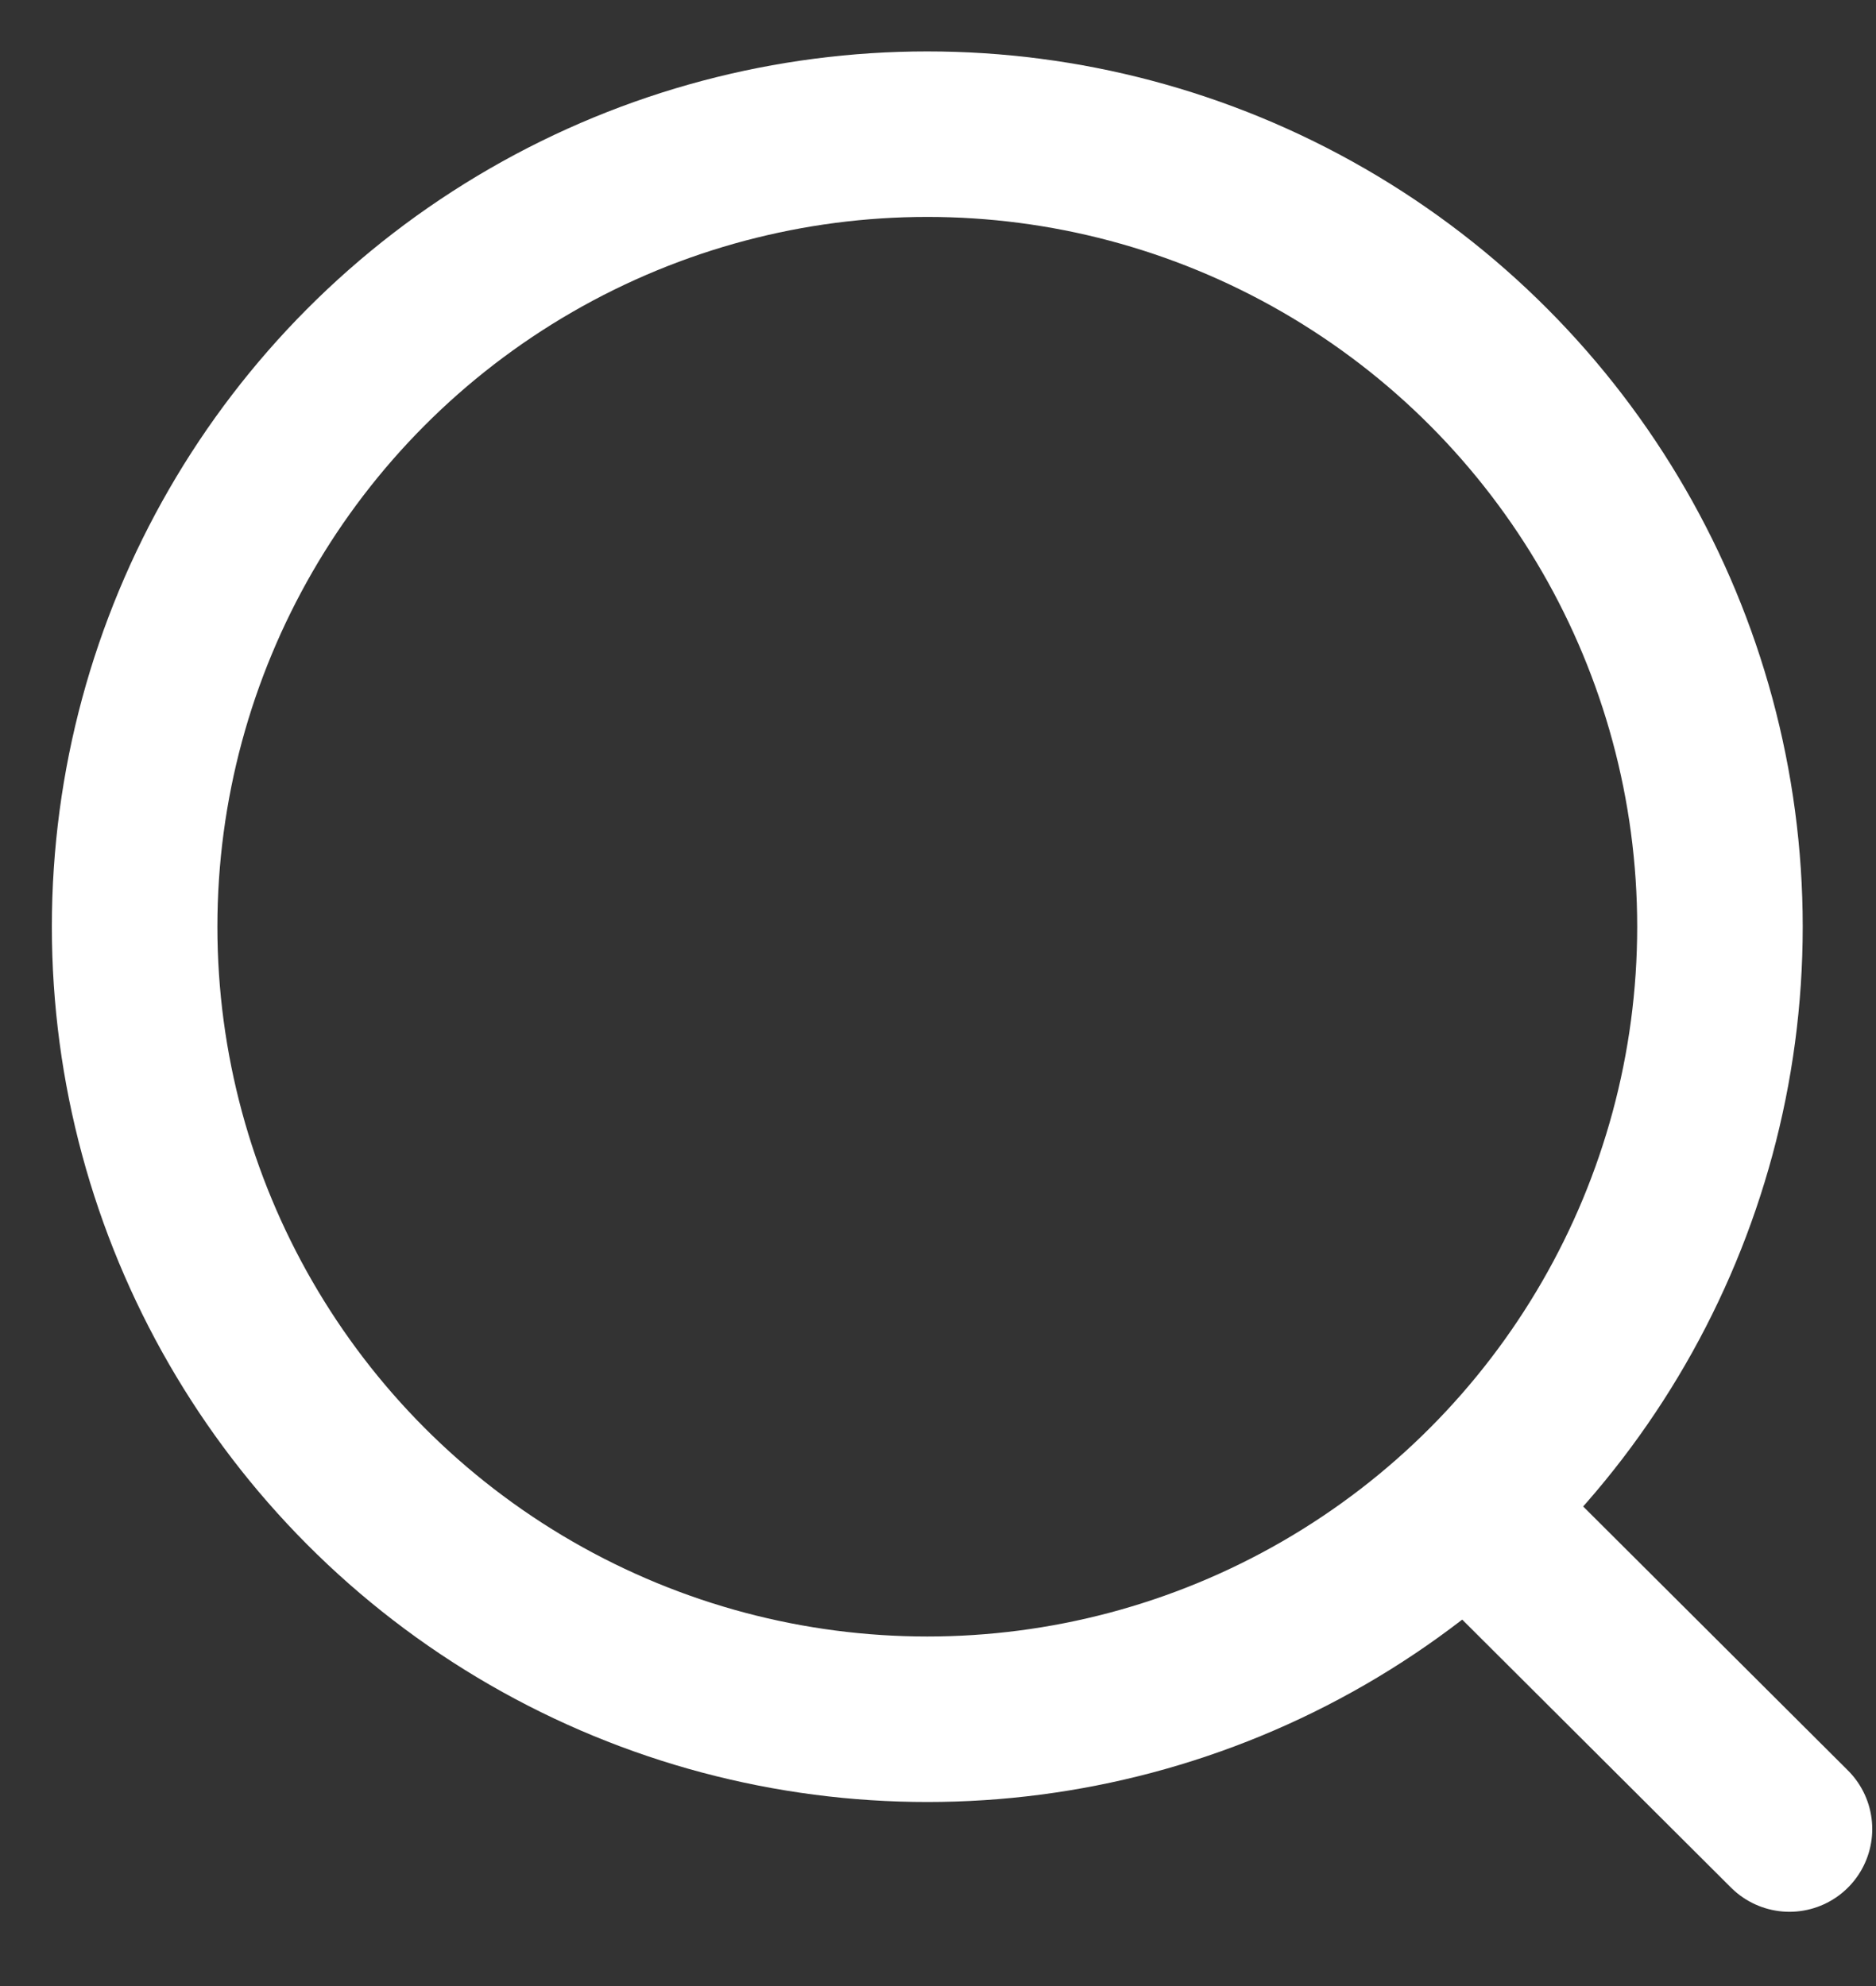 <svg width="17" height="18" viewBox="0 0 17 18" fill="none" xmlns="http://www.w3.org/2000/svg">
<rect x="0" y="0" width="17" height="18" fill="#333333" stroke="none"/>
<circle cx="8.403" cy="8.399" r="7.183" stroke="white" stroke-width="1.5" stroke-linecap="round" stroke-linejoin="round"/>
<path d="M13.399 13.768L16.216 16.577" stroke="white" stroke-width="1.5" stroke-linecap="round" stroke-linejoin="round"/>
</svg>
